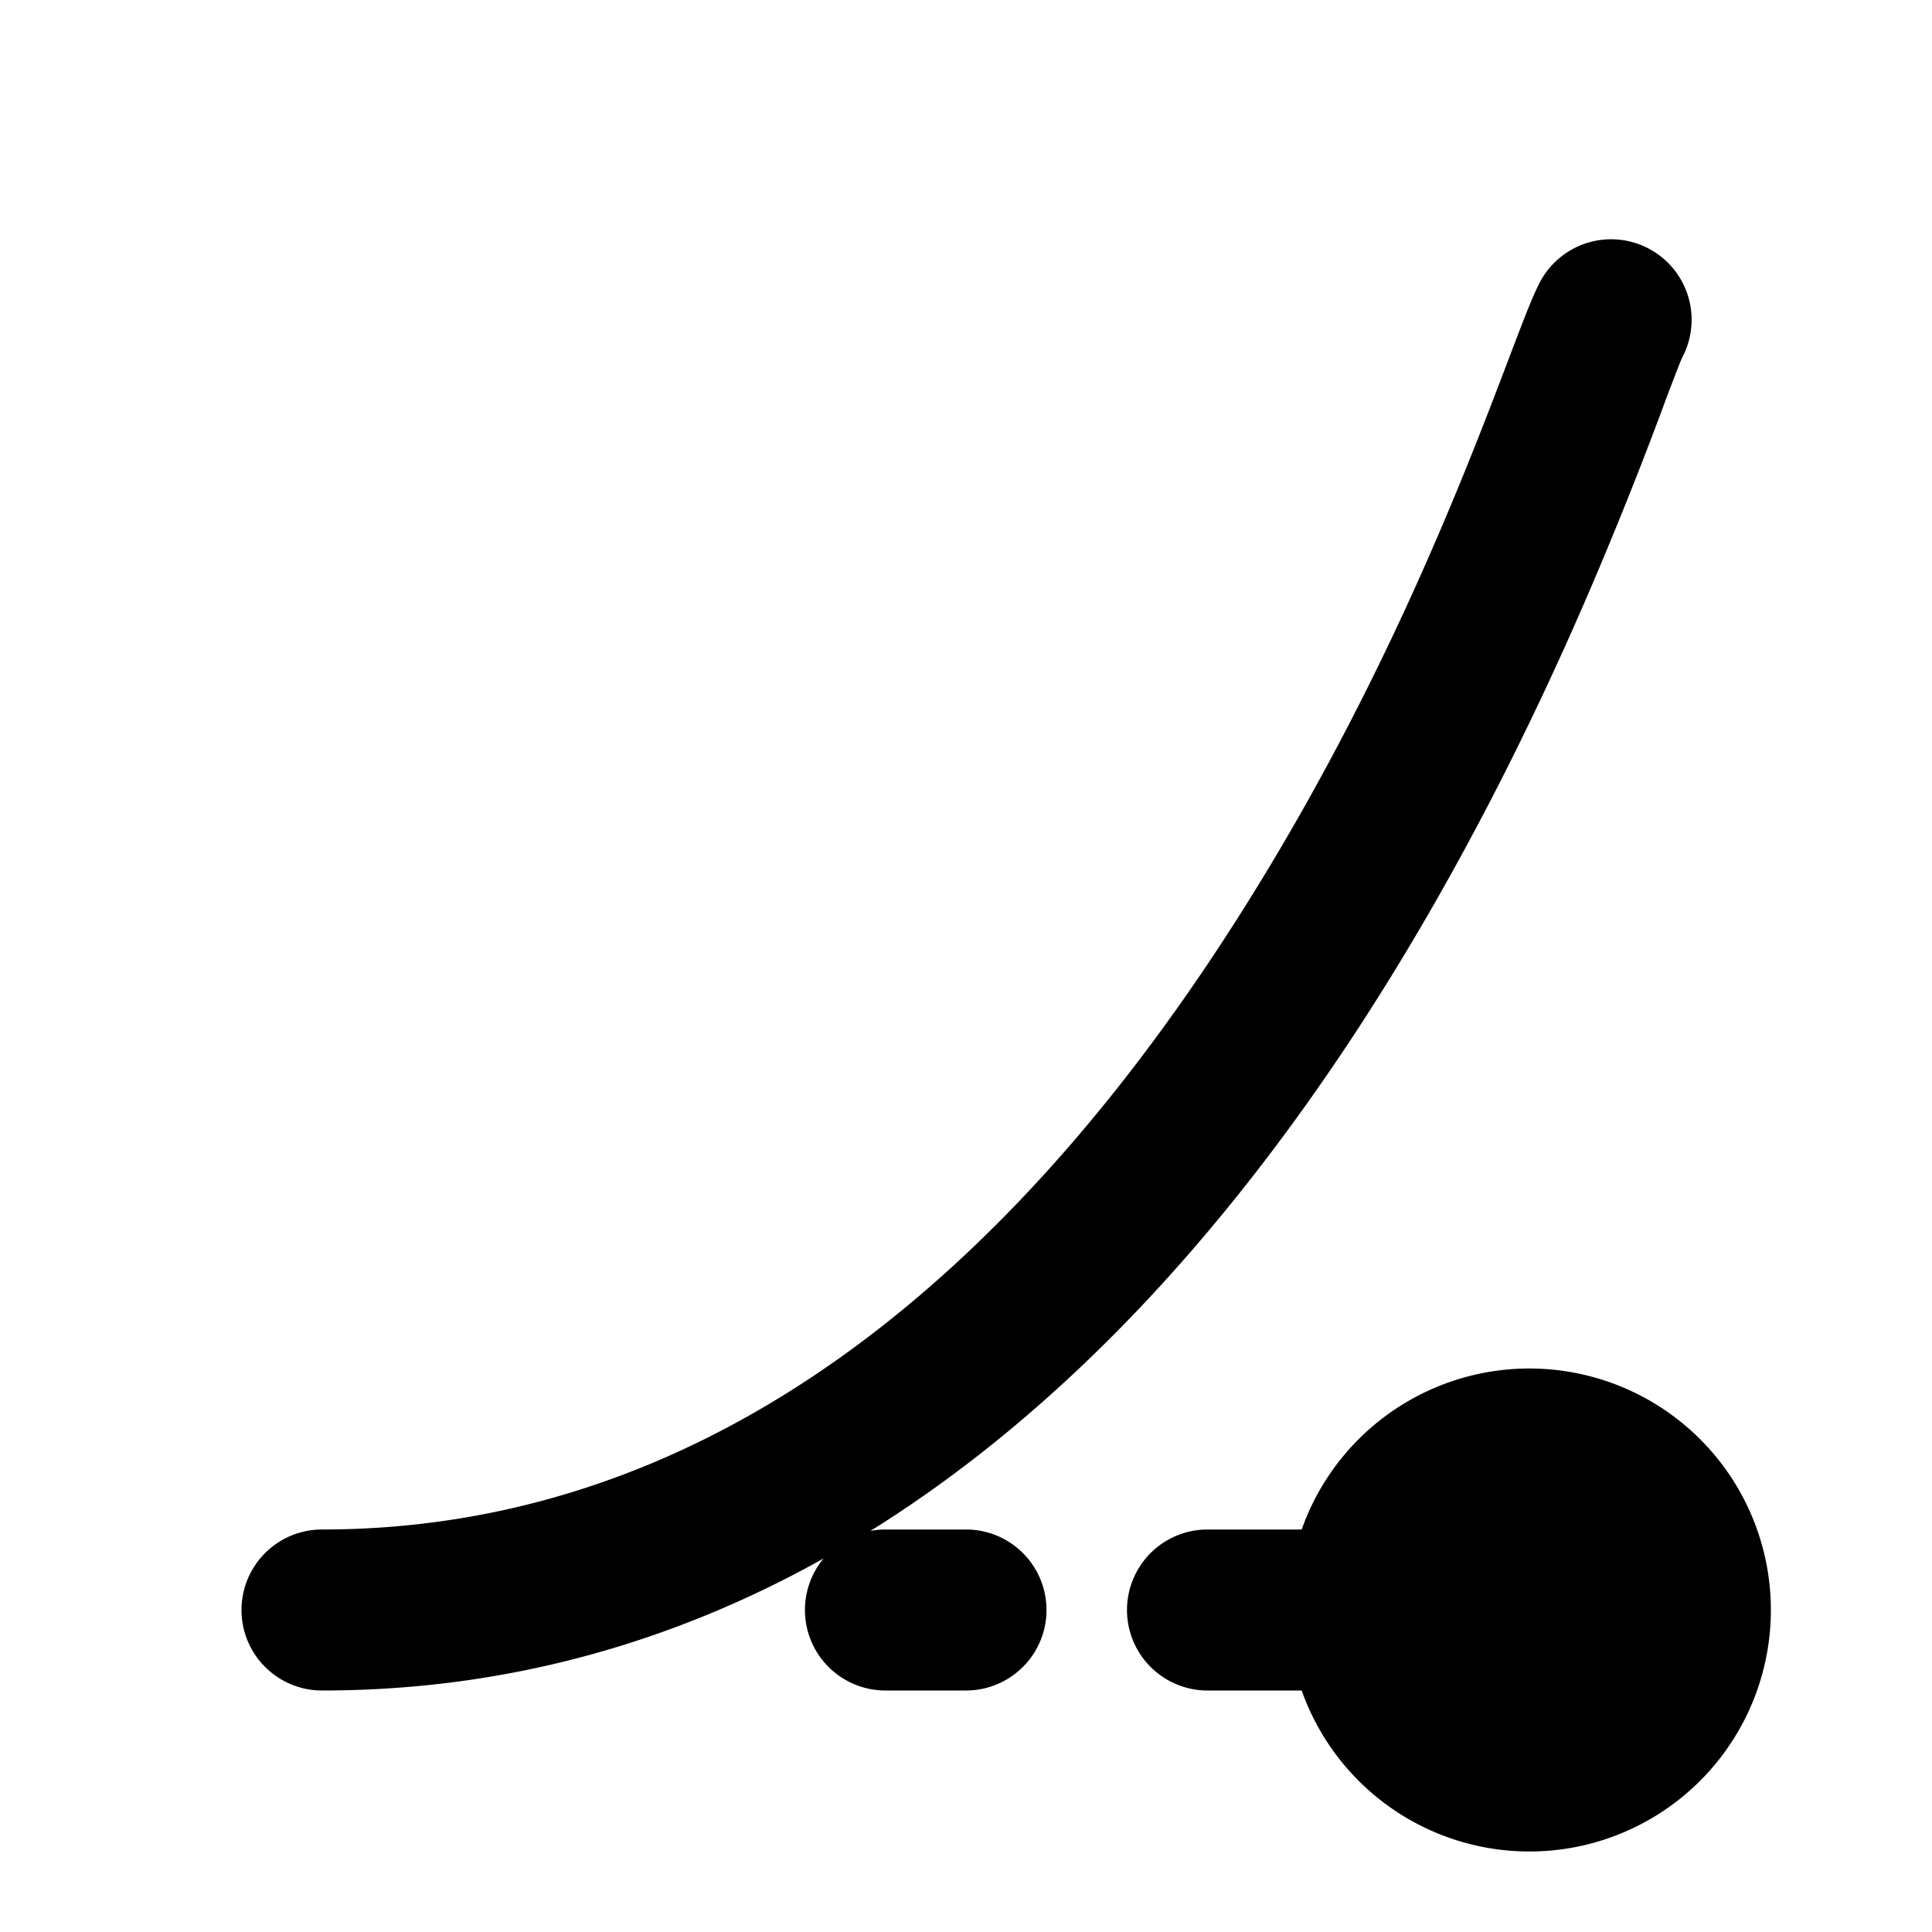 <svg xmlns="http://www.w3.org/2000/svg" width="24" height="24" viewBox="0 0 24 24" fill="none">
    <path fill="currentColor" fill-rule="evenodd" d="M20.894 4.447a1 1 0 1 0-1.788-.894c-.084.166-.202.479-.365.907-.567 1.491-1.666 4.382-3.638 7.364C12.604 15.603 8.991 19 4 19a1 1 0 1 0 0 2c2.358 0 4.428-.632 6.231-1.64A1 1 0 0 0 11 21h1a1 1 0 1 0 0-2h-1a1 1 0 0 0-.188.018c2.512-1.564 4.477-3.849 5.96-6.091 1.325-2.004 2.305-4.03 2.983-5.61a49.978 49.978 0 0 0 .927-2.322v-.002a56.597 56.597 0 0 1 .185-.482 1.88 1.88 0 0 1 .027-.063c0-.002.001-.002 0 0M19 23a3 3 0 1 0-2.83-4H15a1 1 0 1 0 0 2h1.17A3.001 3.001 0 0 0 19 23" clip-rule="evenodd"/>
</svg>